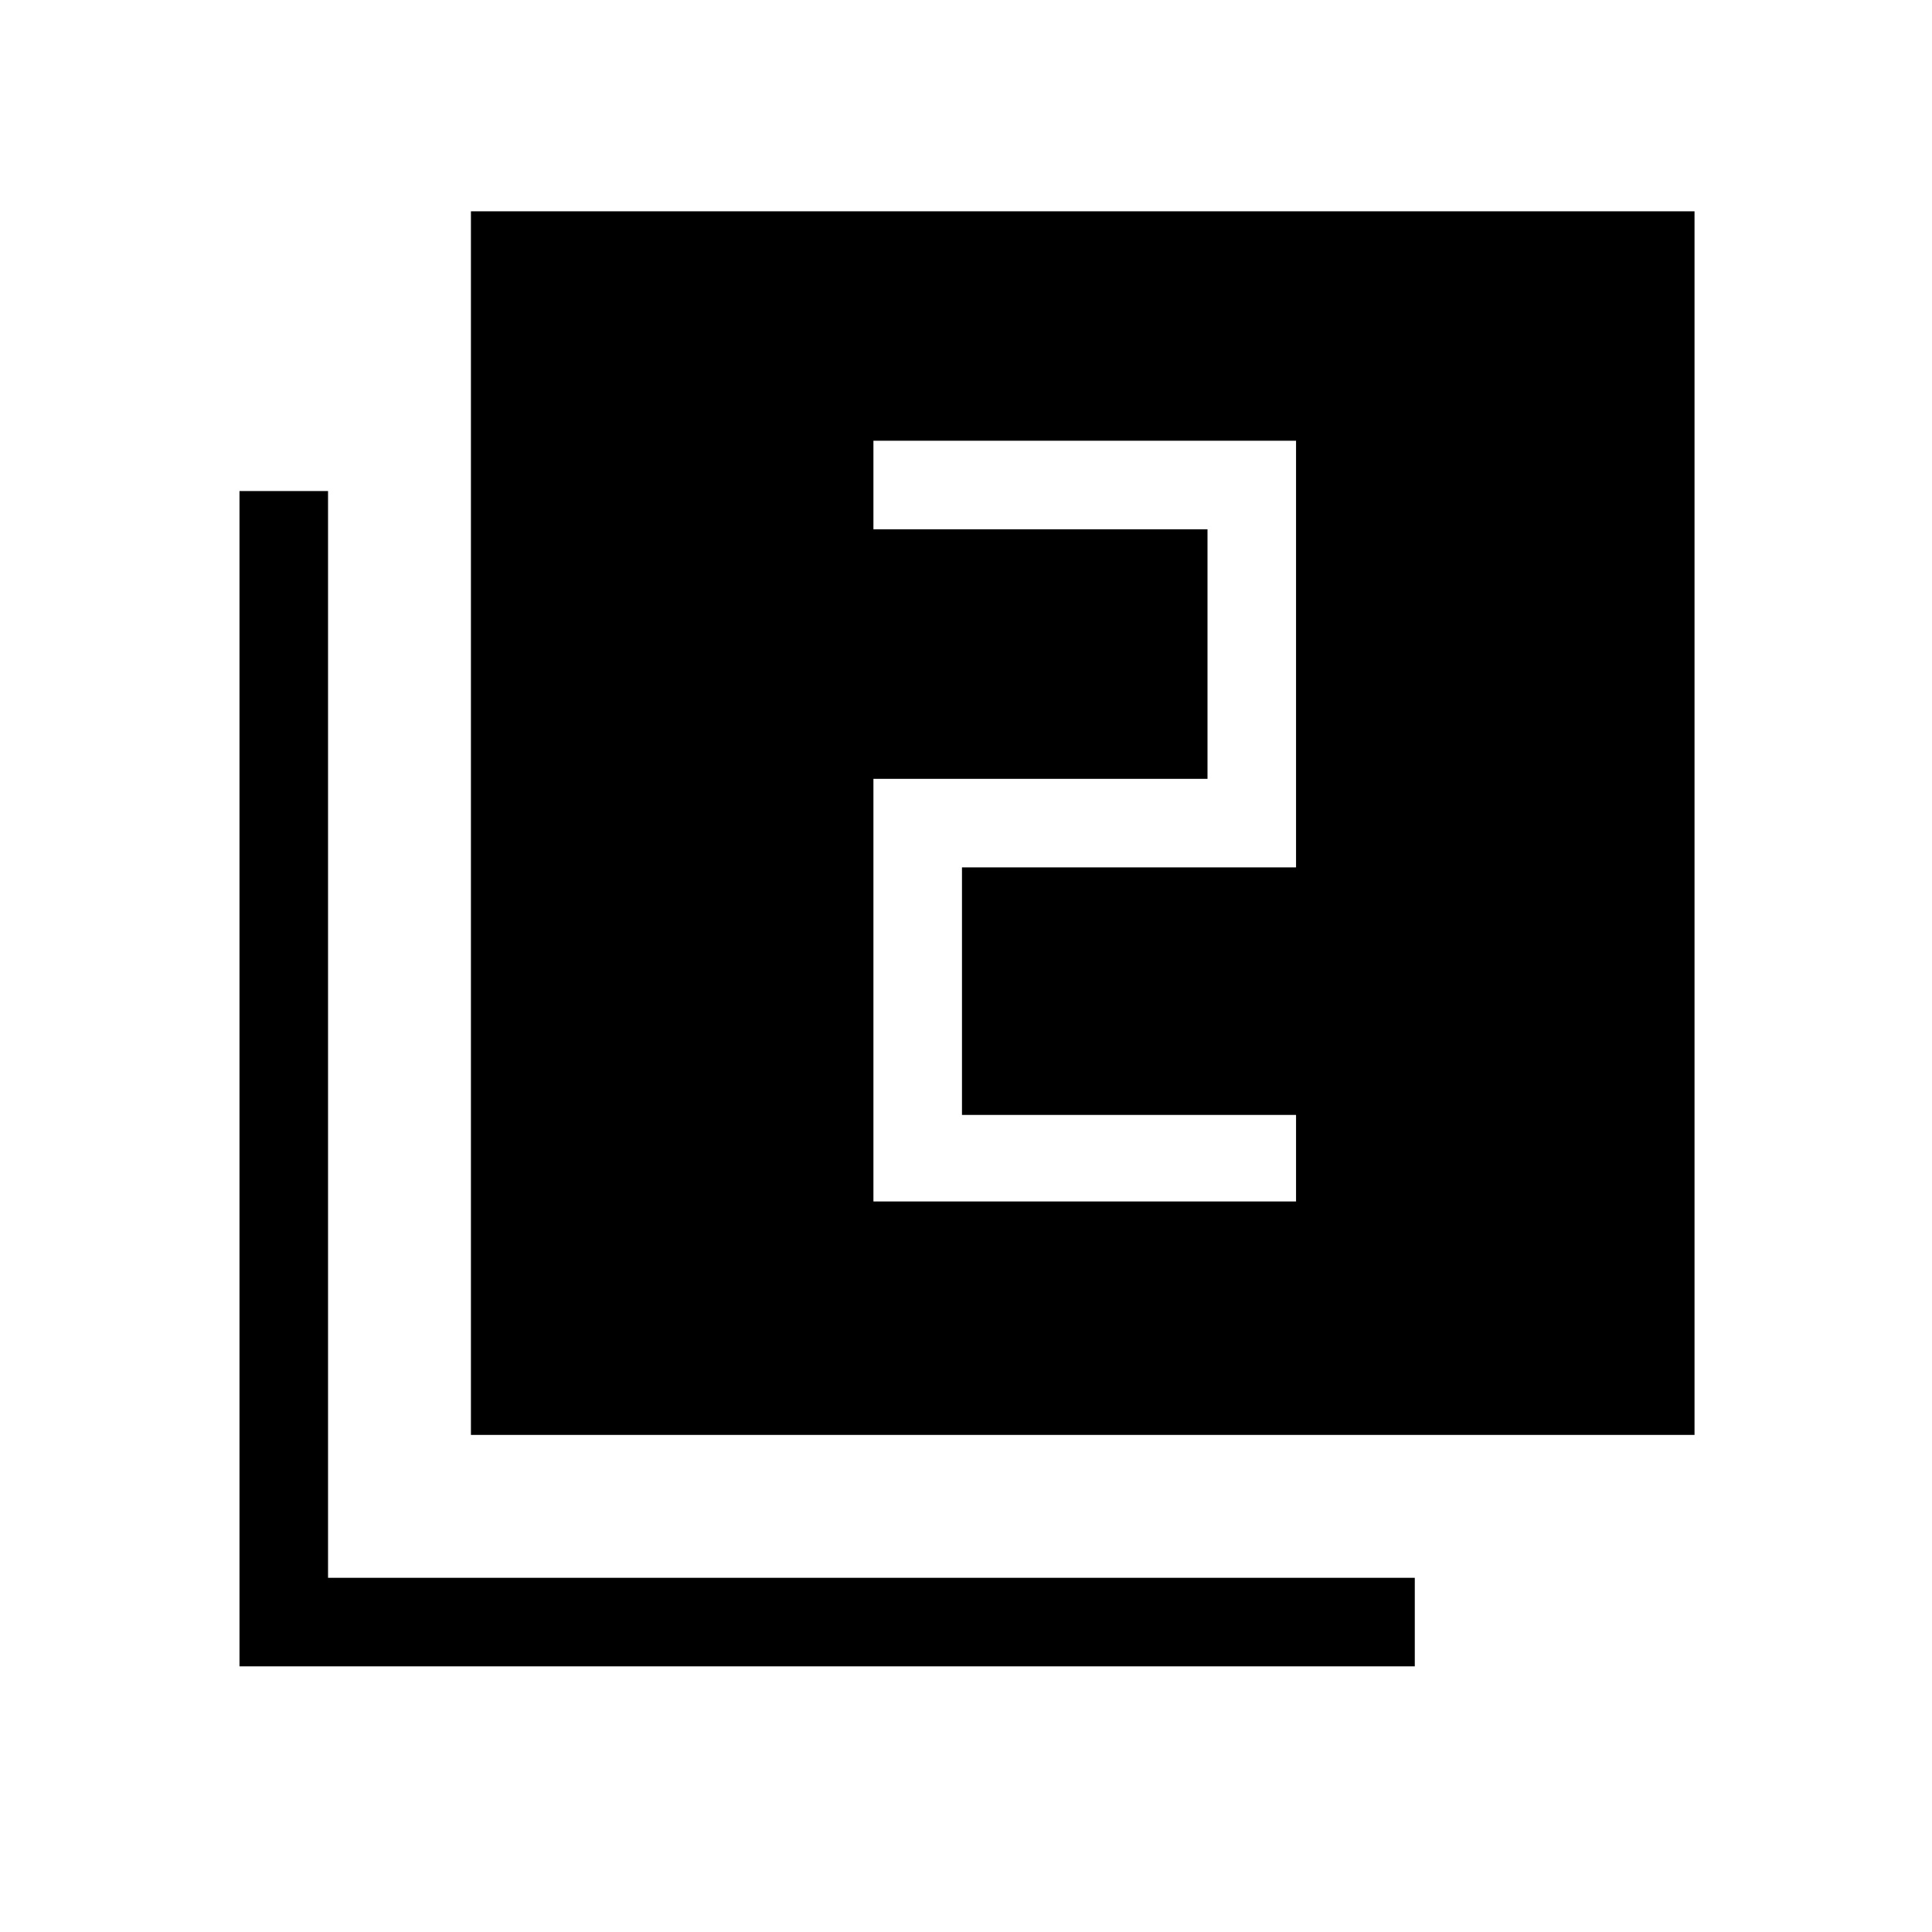 <svg xmlns="http://www.w3.org/2000/svg" height="48" width="48"><path d="M21.7 29.85H32.2V27.7H23.9V21.55H32.2V10.95H21.7V13.15H30V19.35H21.7ZM11.7 35.65V5.25H42.1V35.65ZM5.95 41.4V12.2H8.15V39.2H35.15V41.4Z"/></svg>